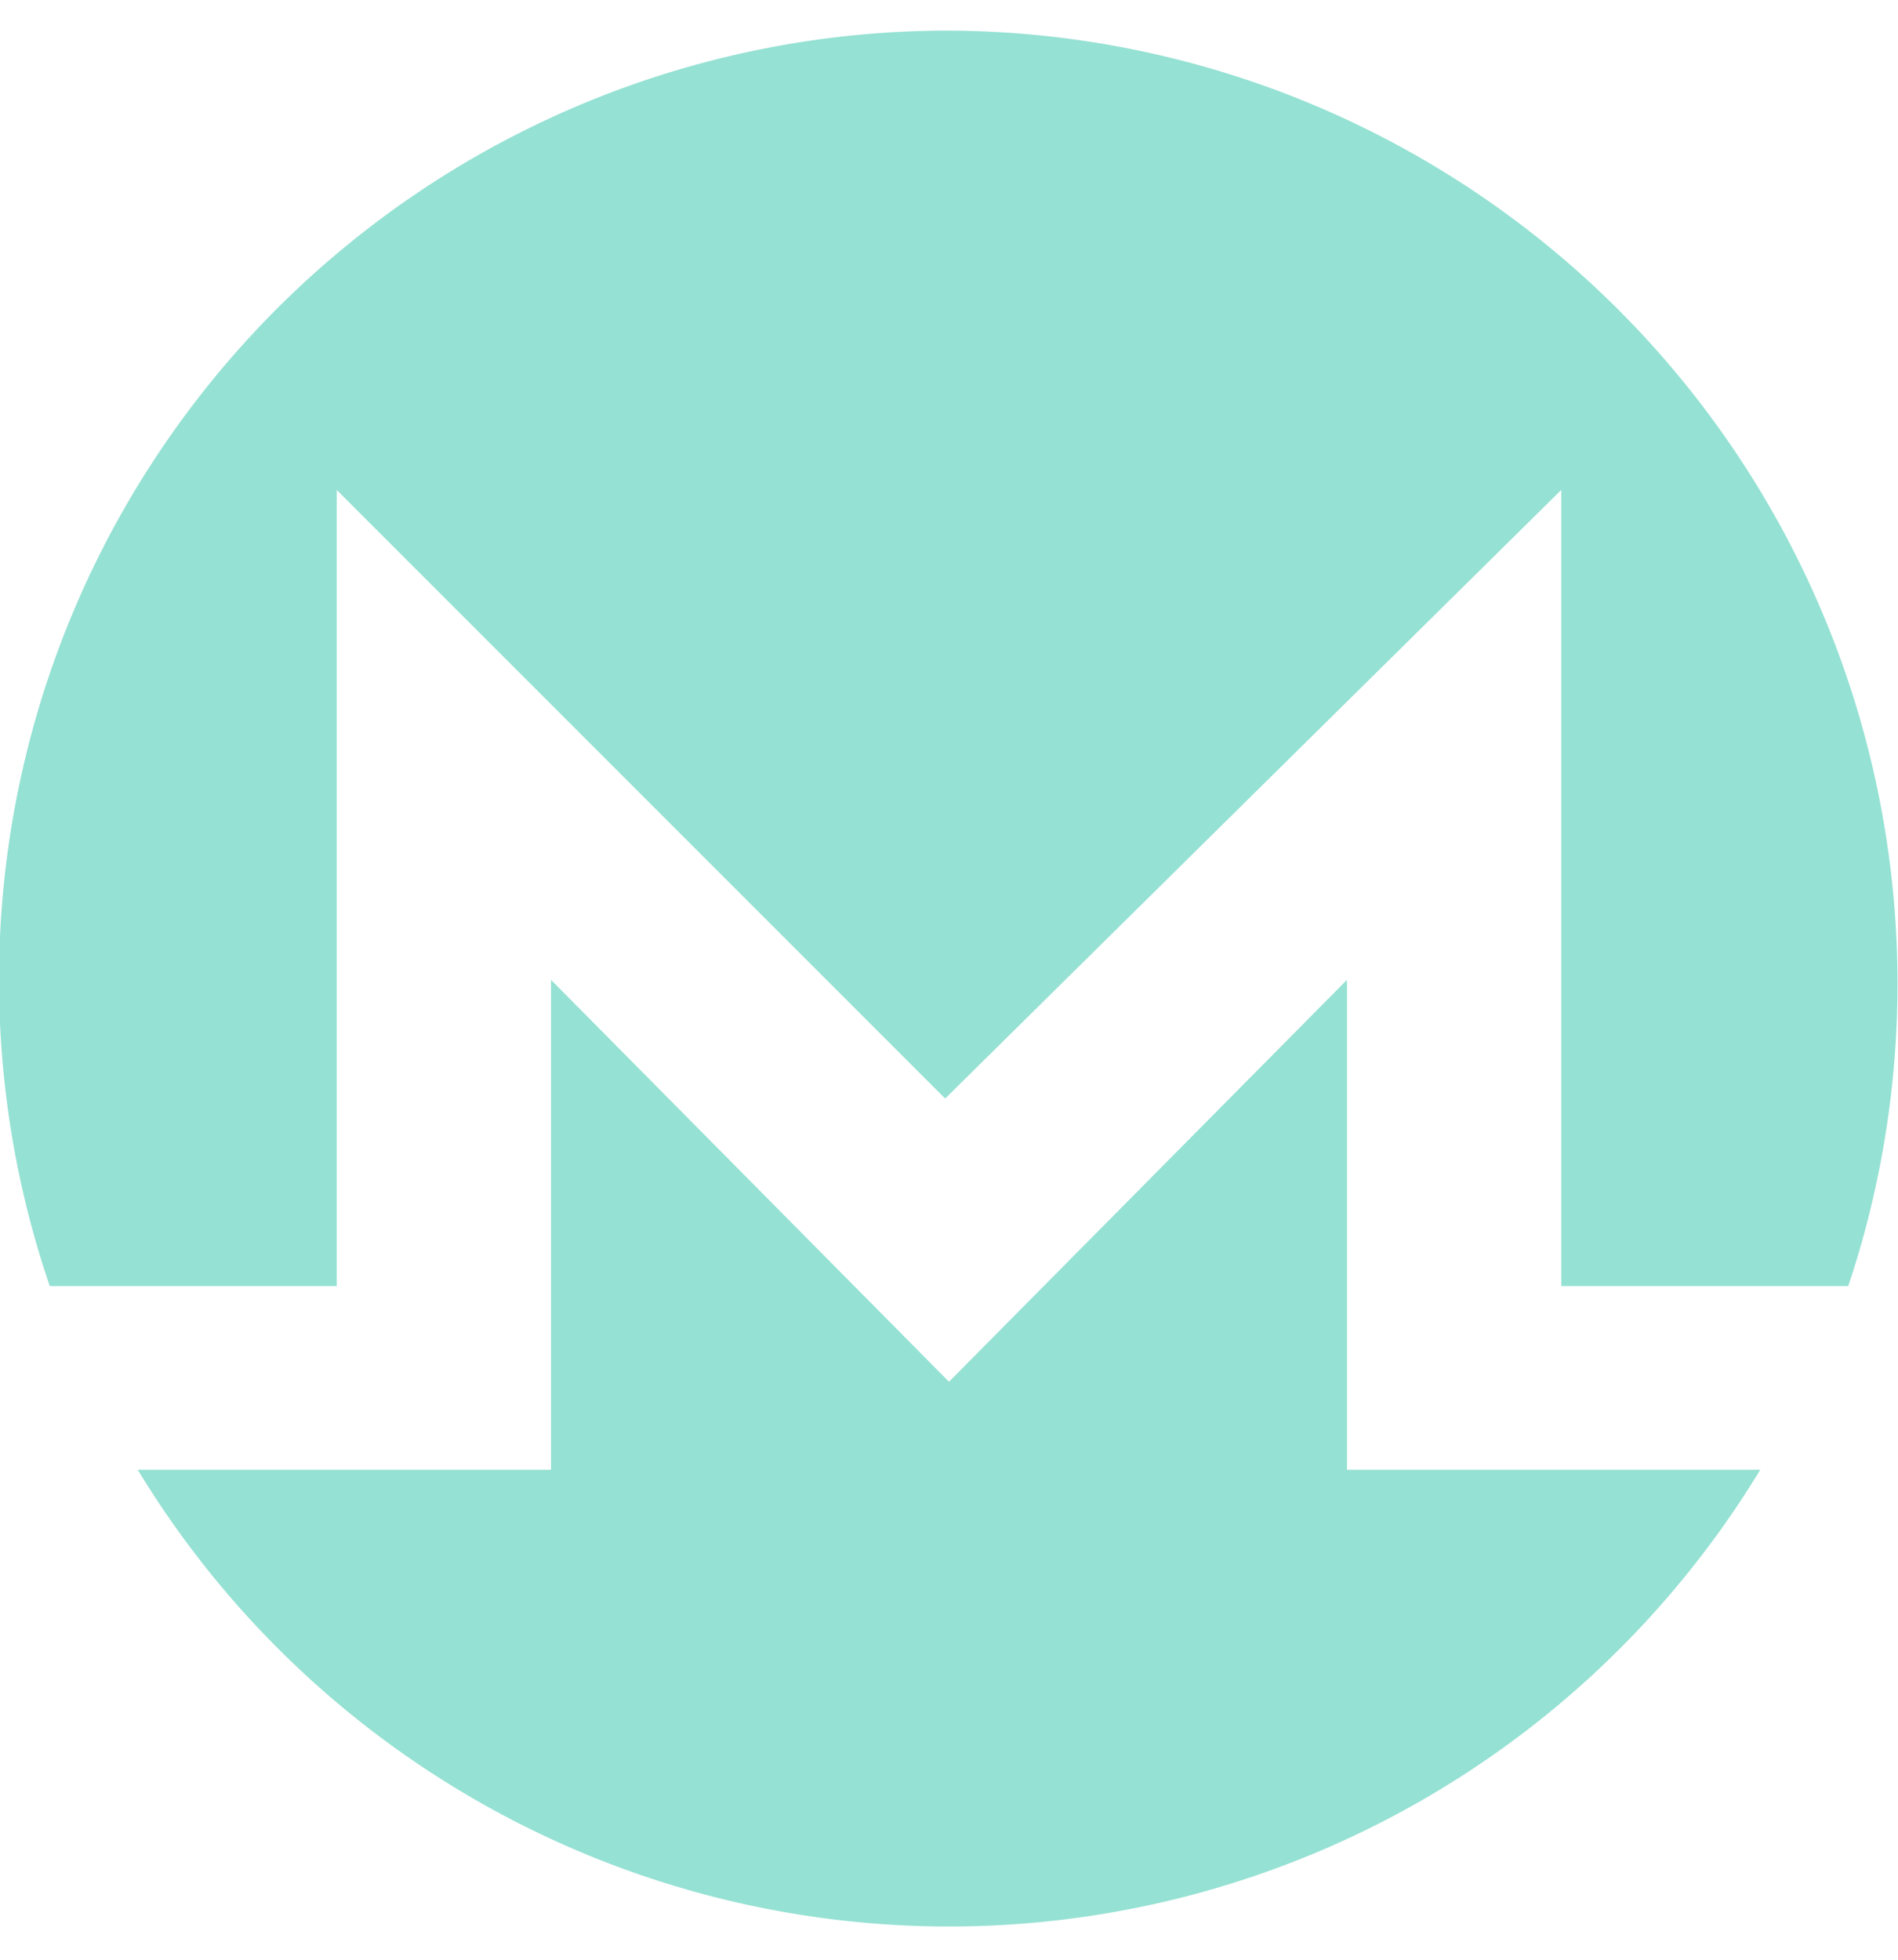 <svg xmlns="http://www.w3.org/2000/svg" viewBox="0 0 496 512"><path fill="#95e1d3" d="M352 384h108a248 248 0 01-424 0h108V256l104 105 104-105v128zM88 336V128l159 159 161-159v208h75A249 249 0 00248 8 248 248 0 0013 336h75z"/></svg>
